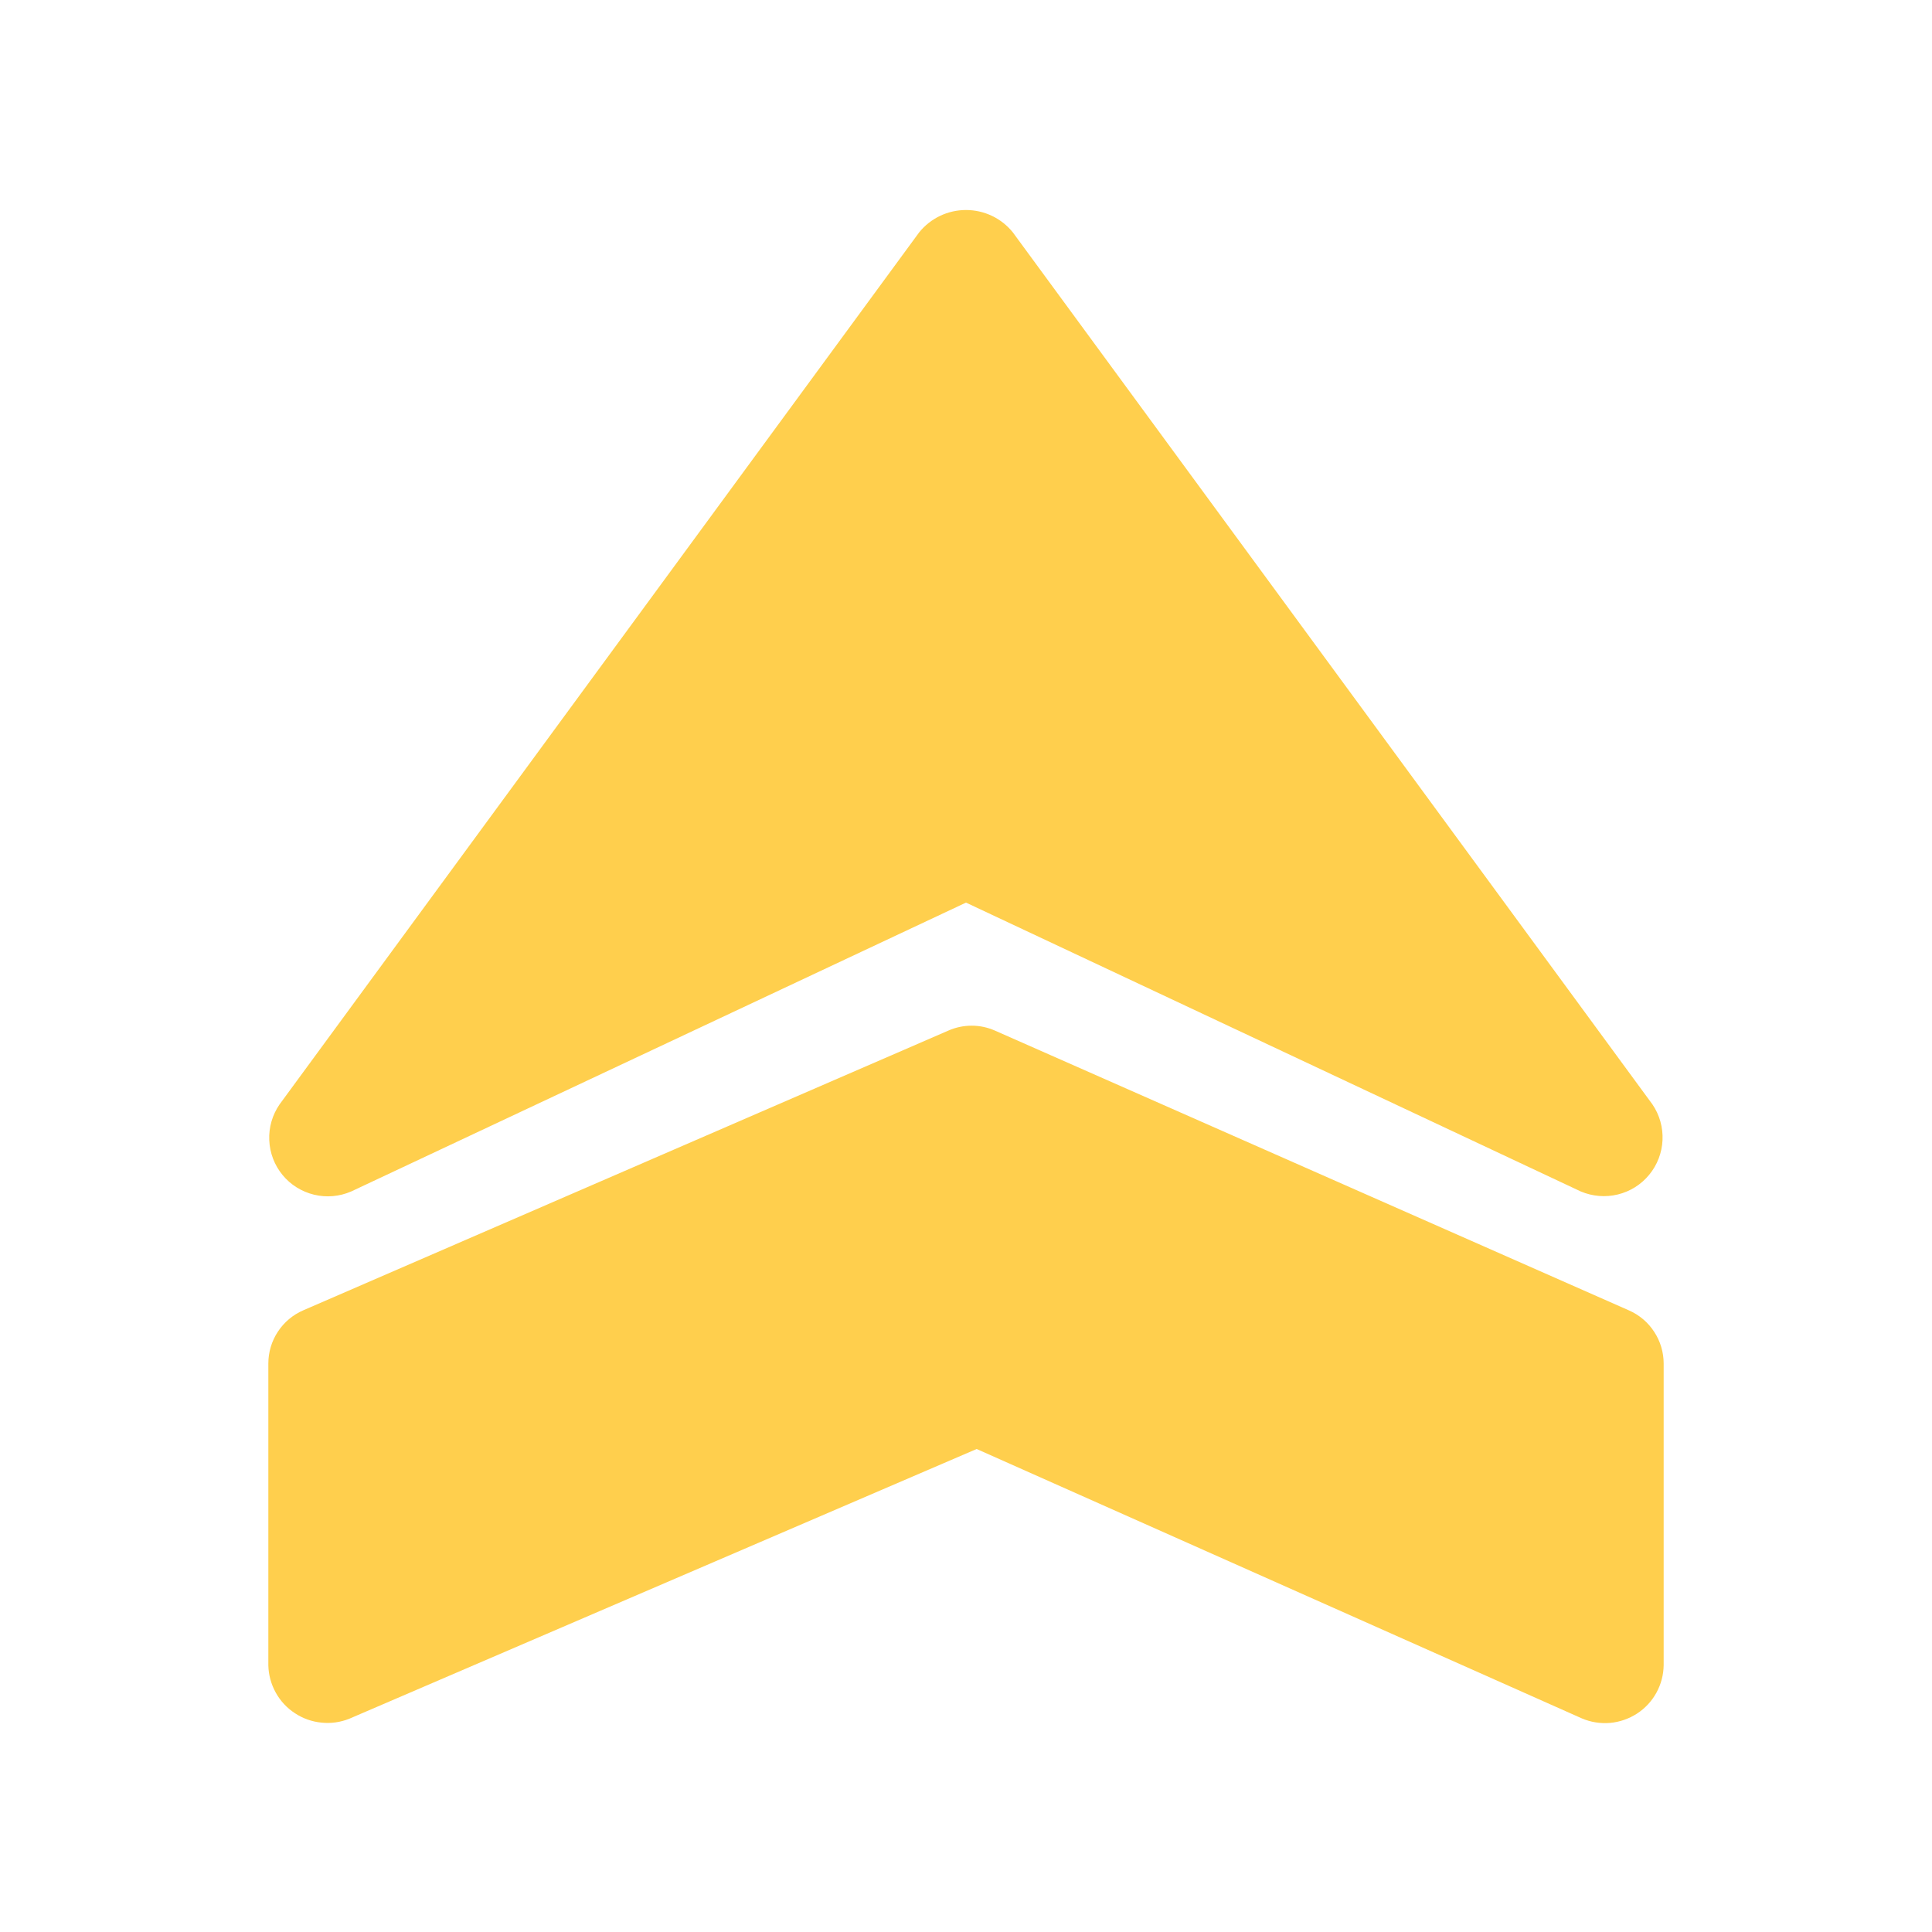 <svg width="27" height="27" viewBox="0 0 27 27" fill="none" xmlns="http://www.w3.org/2000/svg">
<g clip-path="url(#clip0_102_2941)">
<path d="M3.907 15.434L12.845 3.248C12.924 3.15 13.024 3.071 13.137 3.017C13.25 2.963 13.374 2.935 13.5 2.935C13.626 2.935 13.75 2.963 13.863 3.017C13.977 3.071 14.076 3.15 14.155 3.248L23.093 15.434C23.193 15.581 23.242 15.756 23.234 15.933C23.226 16.11 23.161 16.28 23.048 16.417C22.936 16.554 22.782 16.651 22.609 16.693C22.437 16.735 22.256 16.72 22.092 16.651L13.5 12.614L4.908 16.651C4.744 16.722 4.562 16.738 4.389 16.696C4.216 16.654 4.061 16.558 3.948 16.42C3.835 16.282 3.77 16.112 3.763 15.934C3.755 15.756 3.806 15.581 3.907 15.434ZM22.765 18.313L13.905 14.403C13.803 14.358 13.692 14.334 13.58 14.334C13.468 14.334 13.357 14.357 13.255 14.402L4.24 18.311C4.094 18.374 3.97 18.478 3.883 18.611C3.796 18.743 3.75 18.898 3.75 19.056V23.272C3.753 23.405 3.788 23.536 3.853 23.653C3.917 23.77 4.009 23.869 4.121 23.942C4.232 24.016 4.36 24.061 4.493 24.074C4.625 24.088 4.759 24.069 4.883 24.019L13.649 20.25L22.107 24.015C22.231 24.068 22.366 24.089 22.5 24.078C22.634 24.066 22.764 24.021 22.877 23.948C22.99 23.875 23.083 23.775 23.148 23.657C23.213 23.539 23.248 23.407 23.25 23.272V19.056C23.25 18.899 23.204 18.744 23.118 18.613C23.032 18.48 22.91 18.377 22.765 18.313Z" fill="#FFCF4D"/>
</g>
<defs>
<clipPath id="clip0_102_2941">
<rect width="26" height="26" fill="white" transform="translate(0.5 0.5)"/>
</clipPath>
</defs>
</svg>
